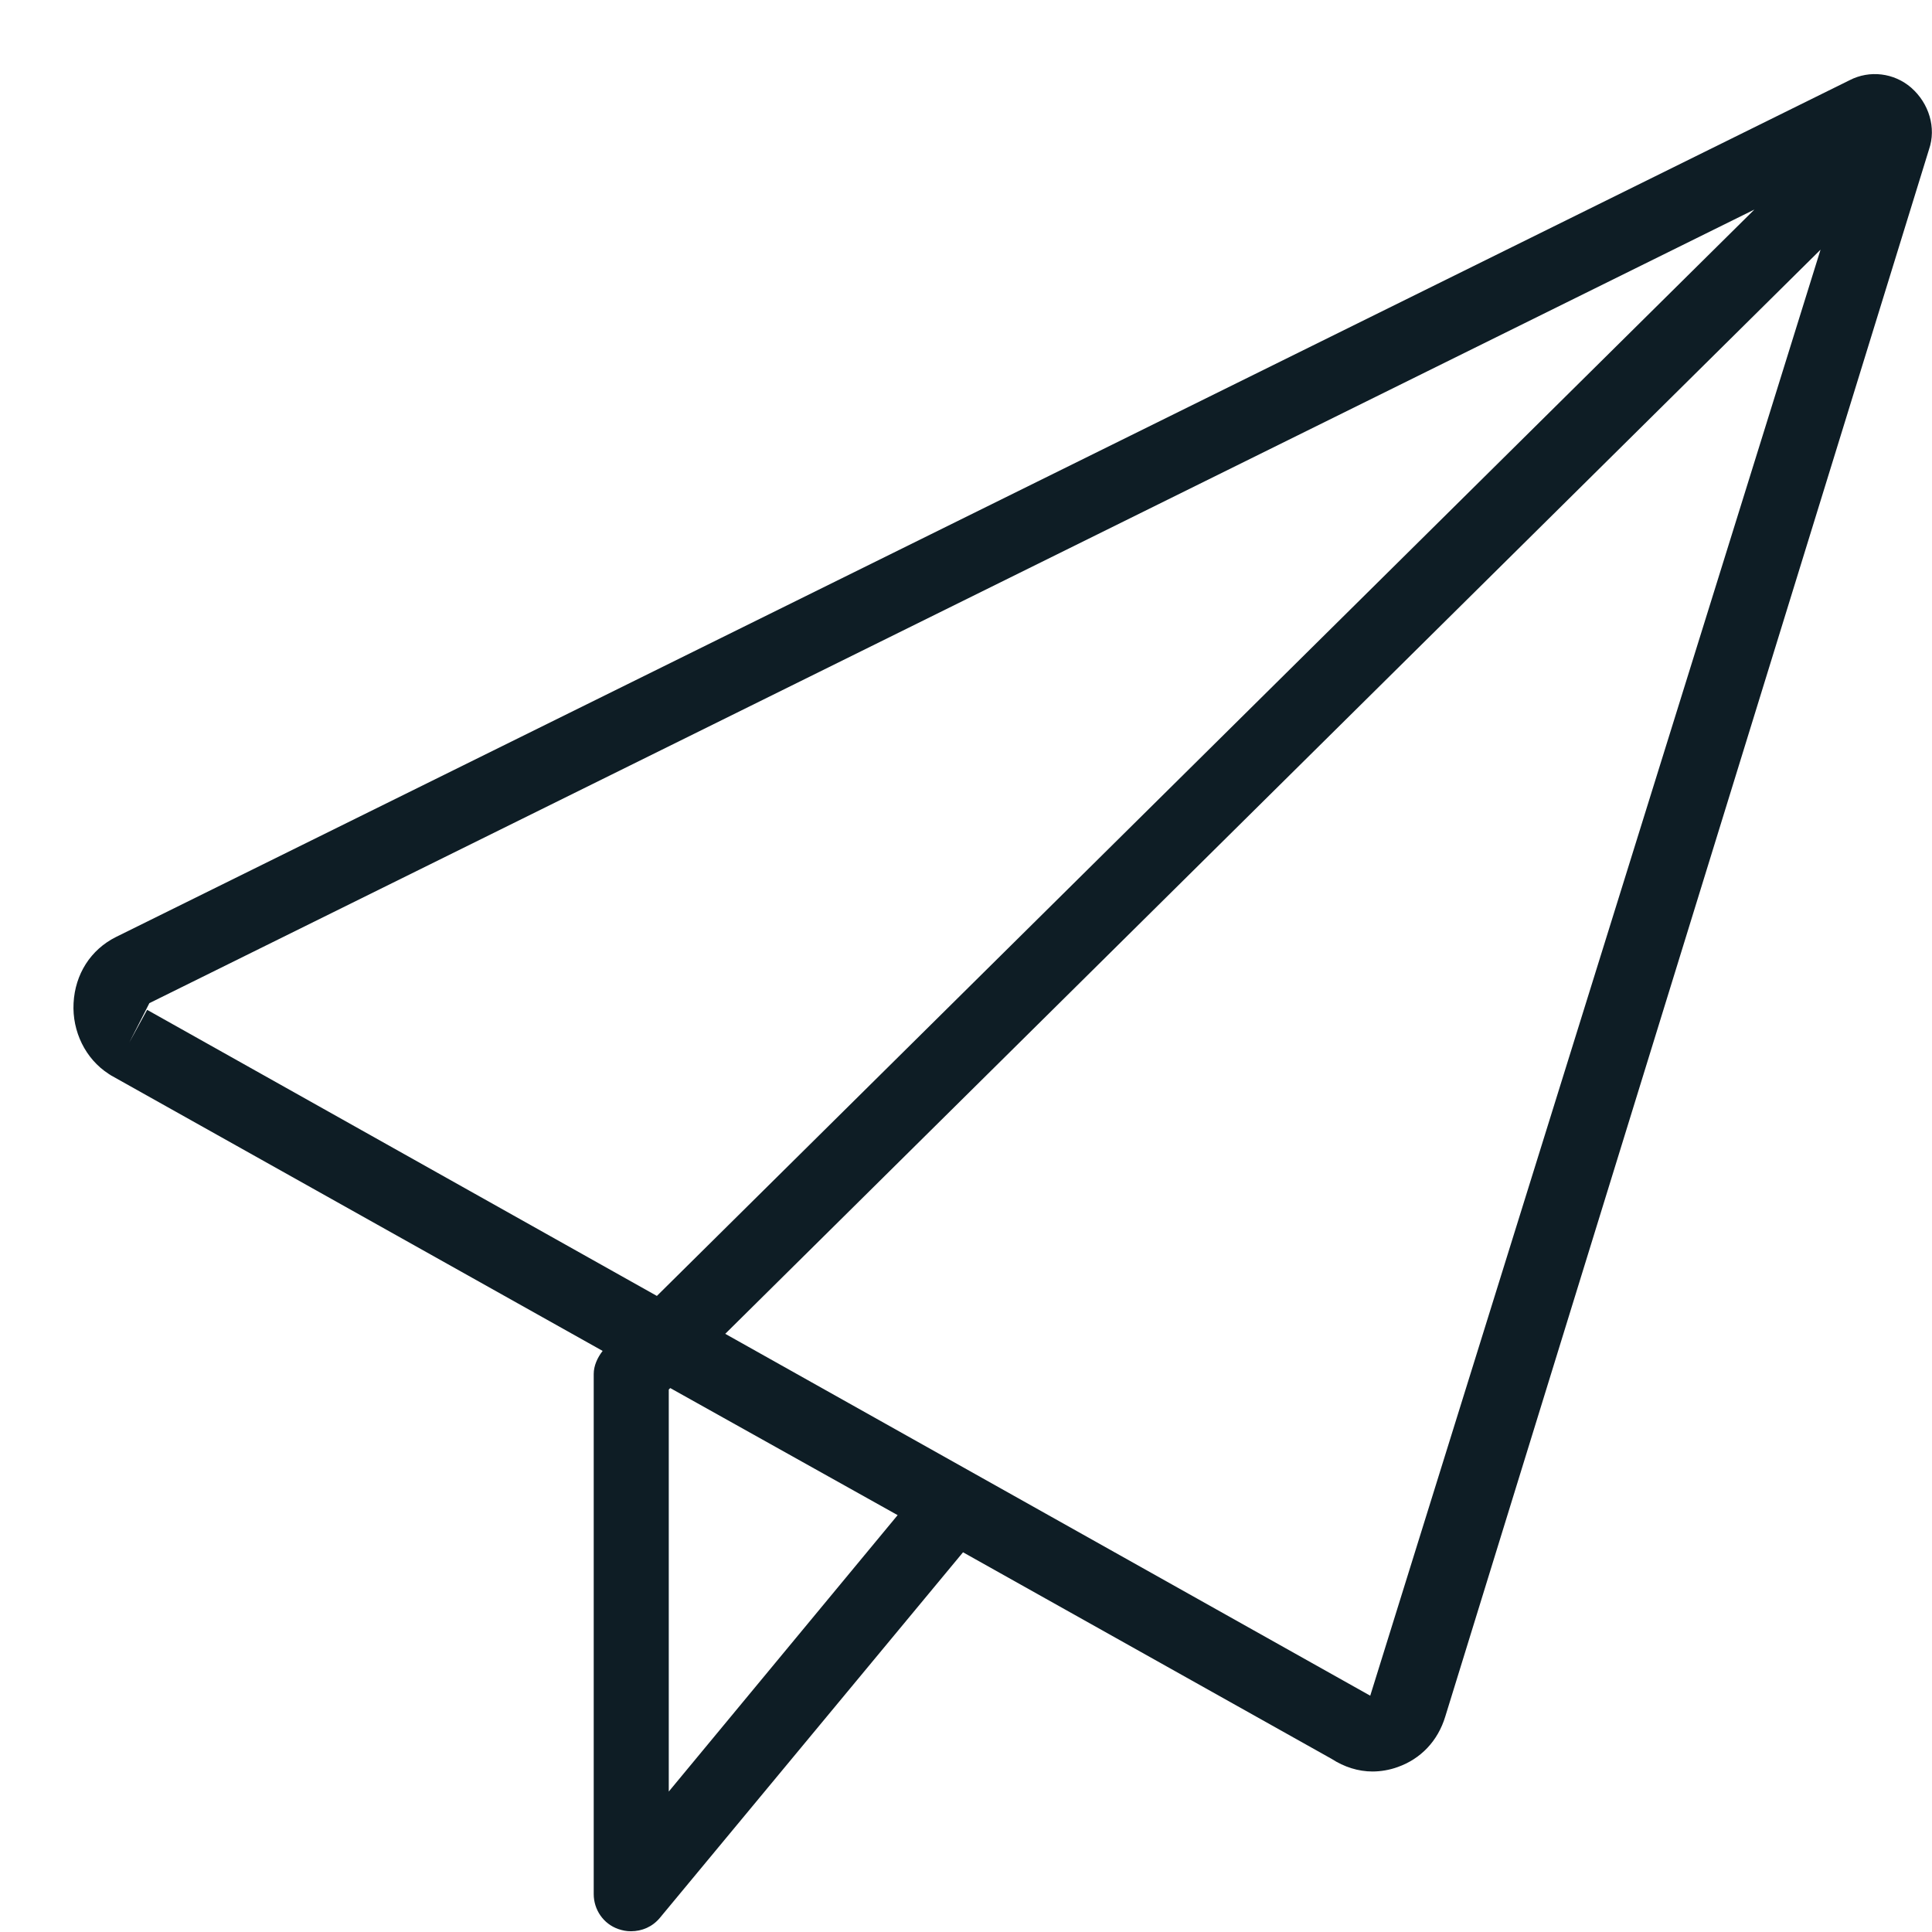 <svg width="26" height="26" viewBox="0 0 26 26" fill="none" xmlns="http://www.w3.org/2000/svg">
<path fill-rule="evenodd" clip-rule="evenodd" d="M24.89 1.08C25.16 0.94 25.49 0.98 25.72 1.18C25.96 1.39 26.06 1.72 25.96 2.01L19.45 23.1C19.35 23.43 19.12 23.67 18.81 23.78C18.7 23.82 18.58 23.84 18.47 23.84C18.28 23.84 18.09 23.78 17.92 23.67L12.96 20.89L8.88 25.81C8.78 25.93 8.64 25.99 8.49 25.99C8.43 25.99 8.38 25.98 8.32 25.96C8.12 25.89 7.99 25.7 7.99 25.49V18.49C7.99 18.38 8.04 18.27 8.11 18.18L1.49 14.47C1.485 14.465 1.48 14.463 1.475 14.46C1.47 14.457 1.465 14.455 1.46 14.45C1.15 14.25 0.97 13.88 0.99 13.5C1.01 13.11 1.22 12.78 1.56 12.61L24.89 1.08ZM2.01 13.5L1.74 14.03L1.98 13.59L8.84 17.44L23.61 2.82L2.01 13.5ZM9 24.11V18.7L9.02 18.68L12.08 20.39L9 24.11ZM9.76 17.95L18.44 22.82L24.5 3.36L9.76 17.95Z" fill="#0E1D25"/>
</svg>
